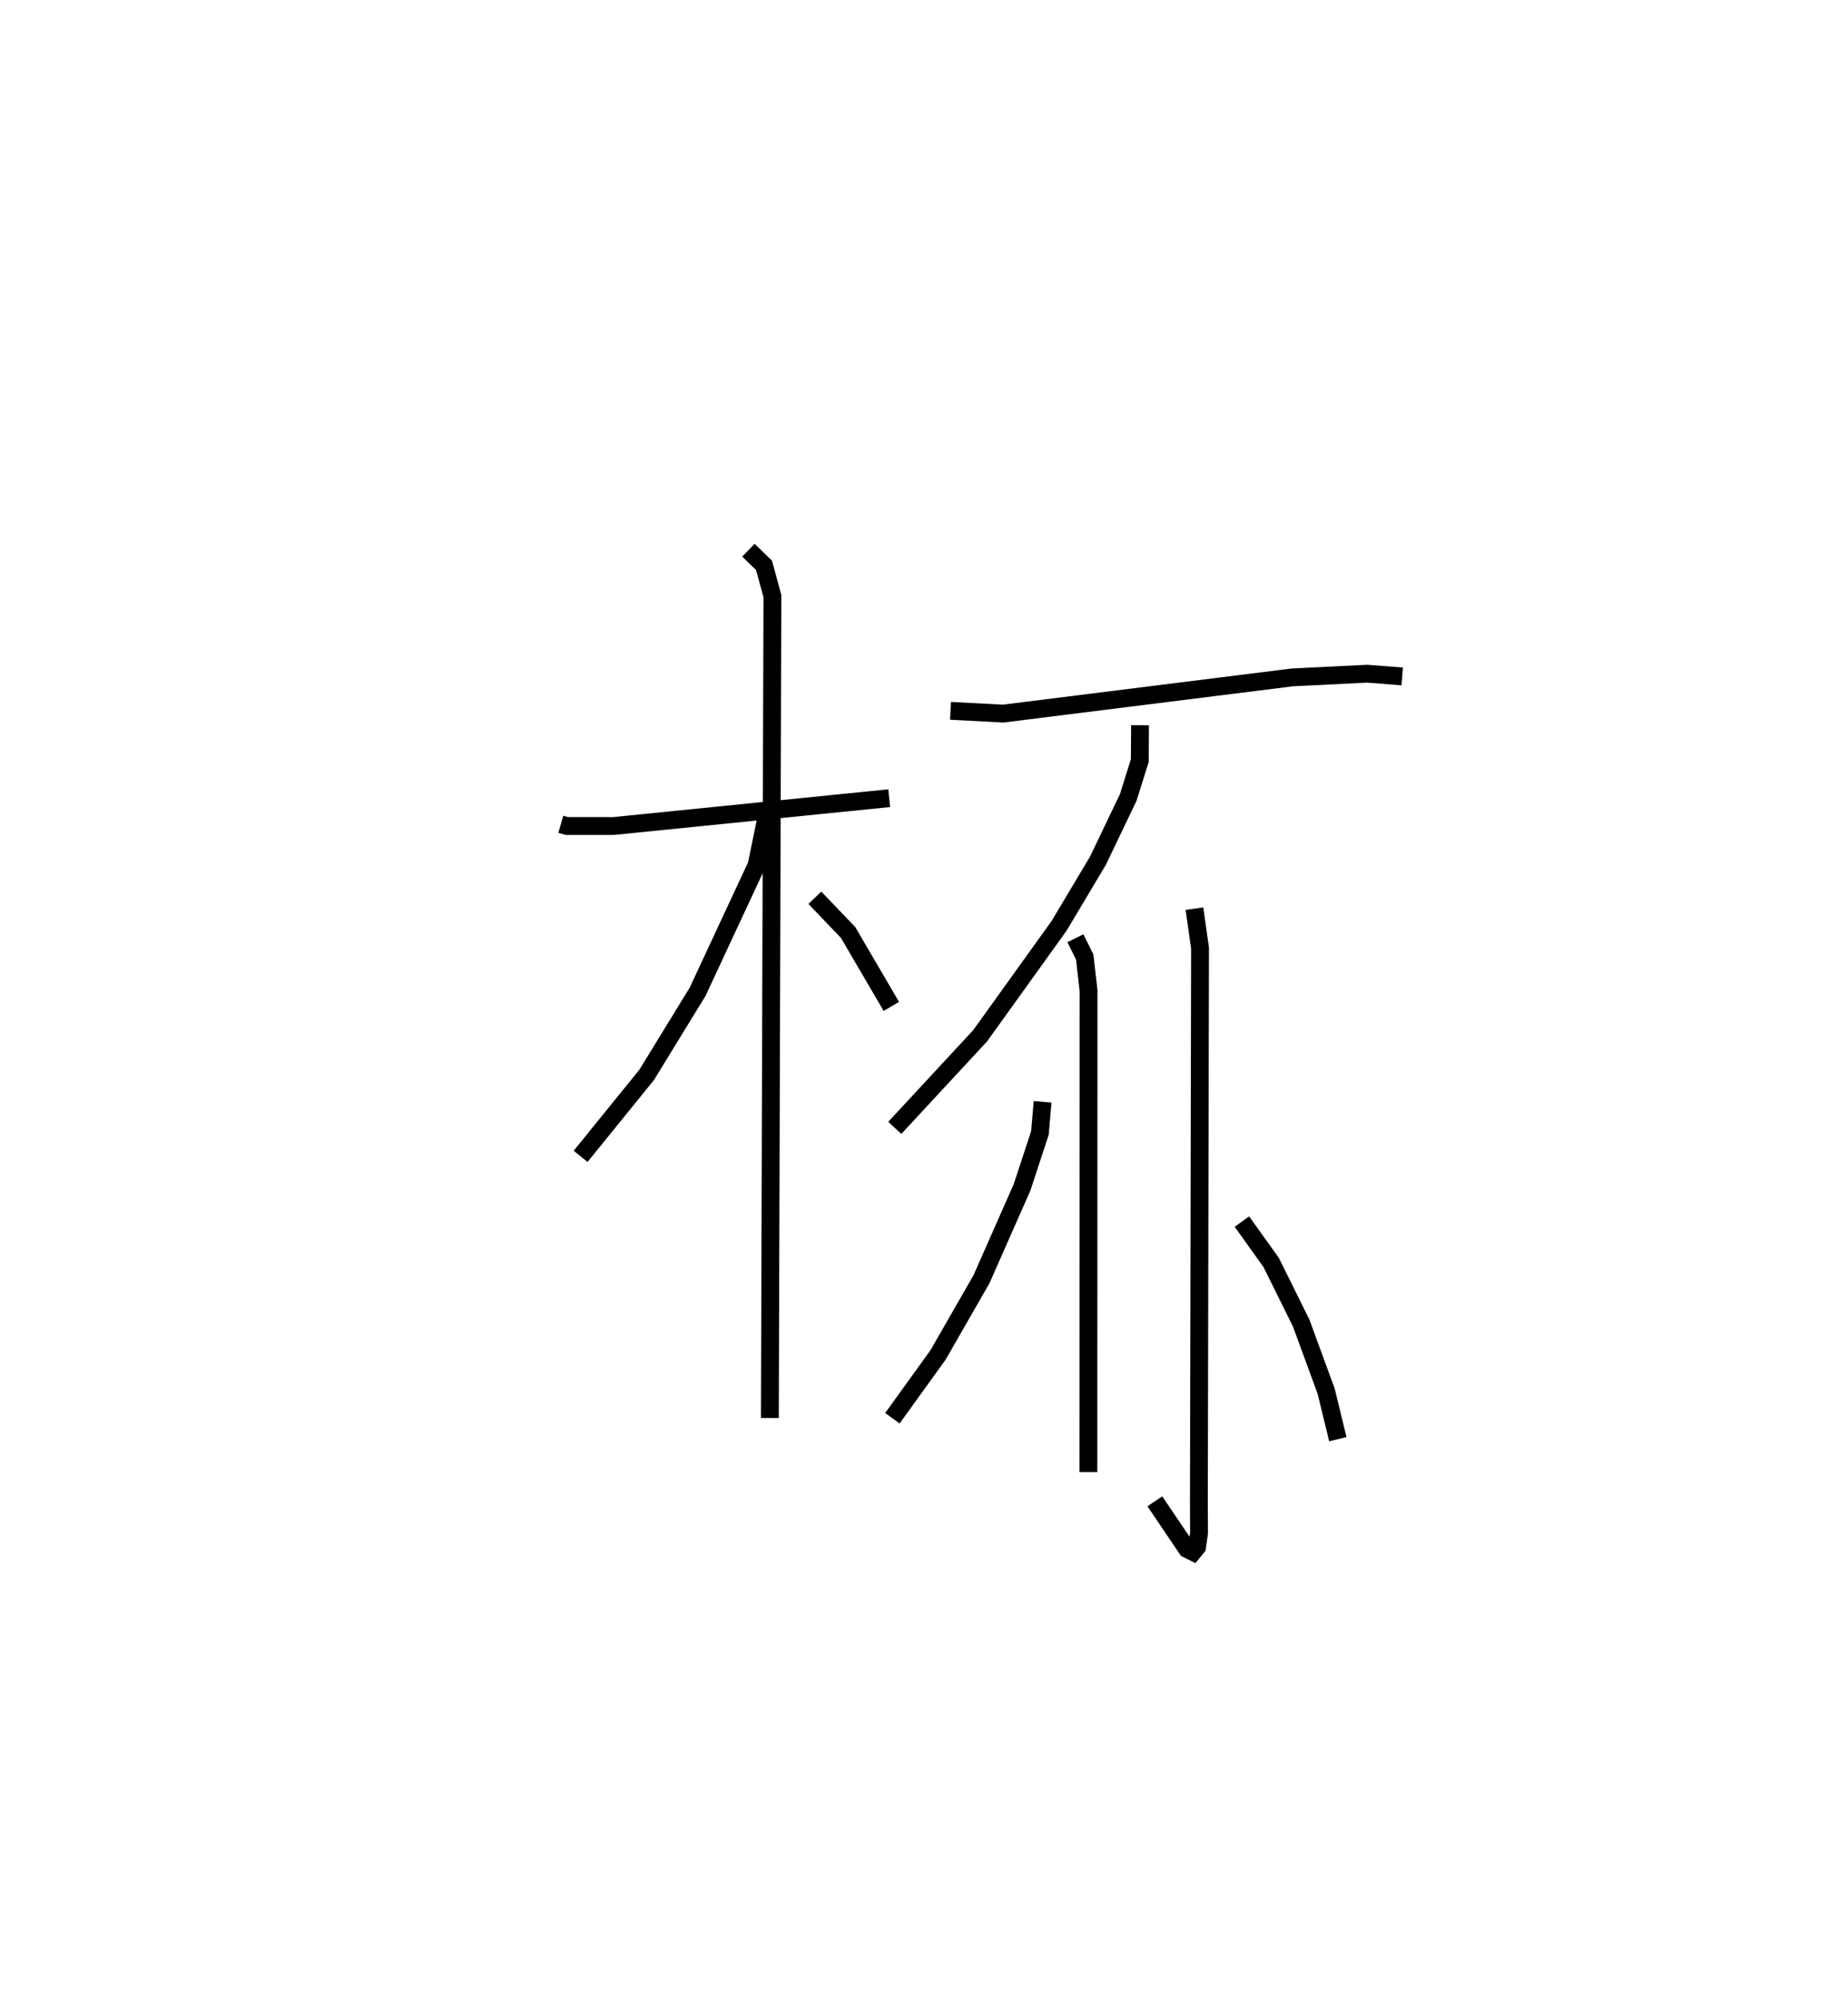 <?xml version="1.0" encoding="utf-8" ?>
<svg baseProfile="full" height="112.042" version="1.1" width="103.642" xmlns="http://www.w3.org/2000/svg" xmlns:ev="http://www.w3.org/2001/xml-events" xmlns:xlink="http://www.w3.org/1999/xlink"><defs /><rect fill="white" height="112.042" width="103.642" x="0" y="0" /><path d="M25,25 m0.0,0.0 m6.452,21.23 l0.331,0.096 2.622,0.002 l15.464,-1.562 m-7.894,-13.907 l0.874,0.849 0.47,1.723 l-0.143,46.098 m-0.18,-33.752 l-0.565,2.749 -3.306,7.096 l-2.861,4.667 -3.702,4.565 m13.138,-14.502 l1.864,1.946 2.425,4.147 m3.32,-16.578 l2.95,0.155 16.218,-2.03 l4.203,-0.208 1.961,0.154 m-14.705,2.737 l-0.012,1.983 -0.654,2.08 l-1.691,3.53 -2.179,3.654 l-4.427,6.165 -4.79,5.17 m10.128,-10.636 l0.523,1.051 0.215,1.882 l-0.008,27.008 m5.947,-31.601 l0.314,2.216 -0.065,31.183 l0.009,1.611 -0.107,0.789 l-0.231,0.282 -0.334,-0.166 l-1.807,-2.676 m-6.295,-22.404 l-0.15,1.746 -1,3.043 l-2.277,5.16 -2.436,4.245 l-2.561,3.552 m19.602,-11.029 l1.637,2.286 1.686,3.403 l1.402,3.823 0.655,2.691 " fill="none" stroke="black" stroke-width="1" /></svg>